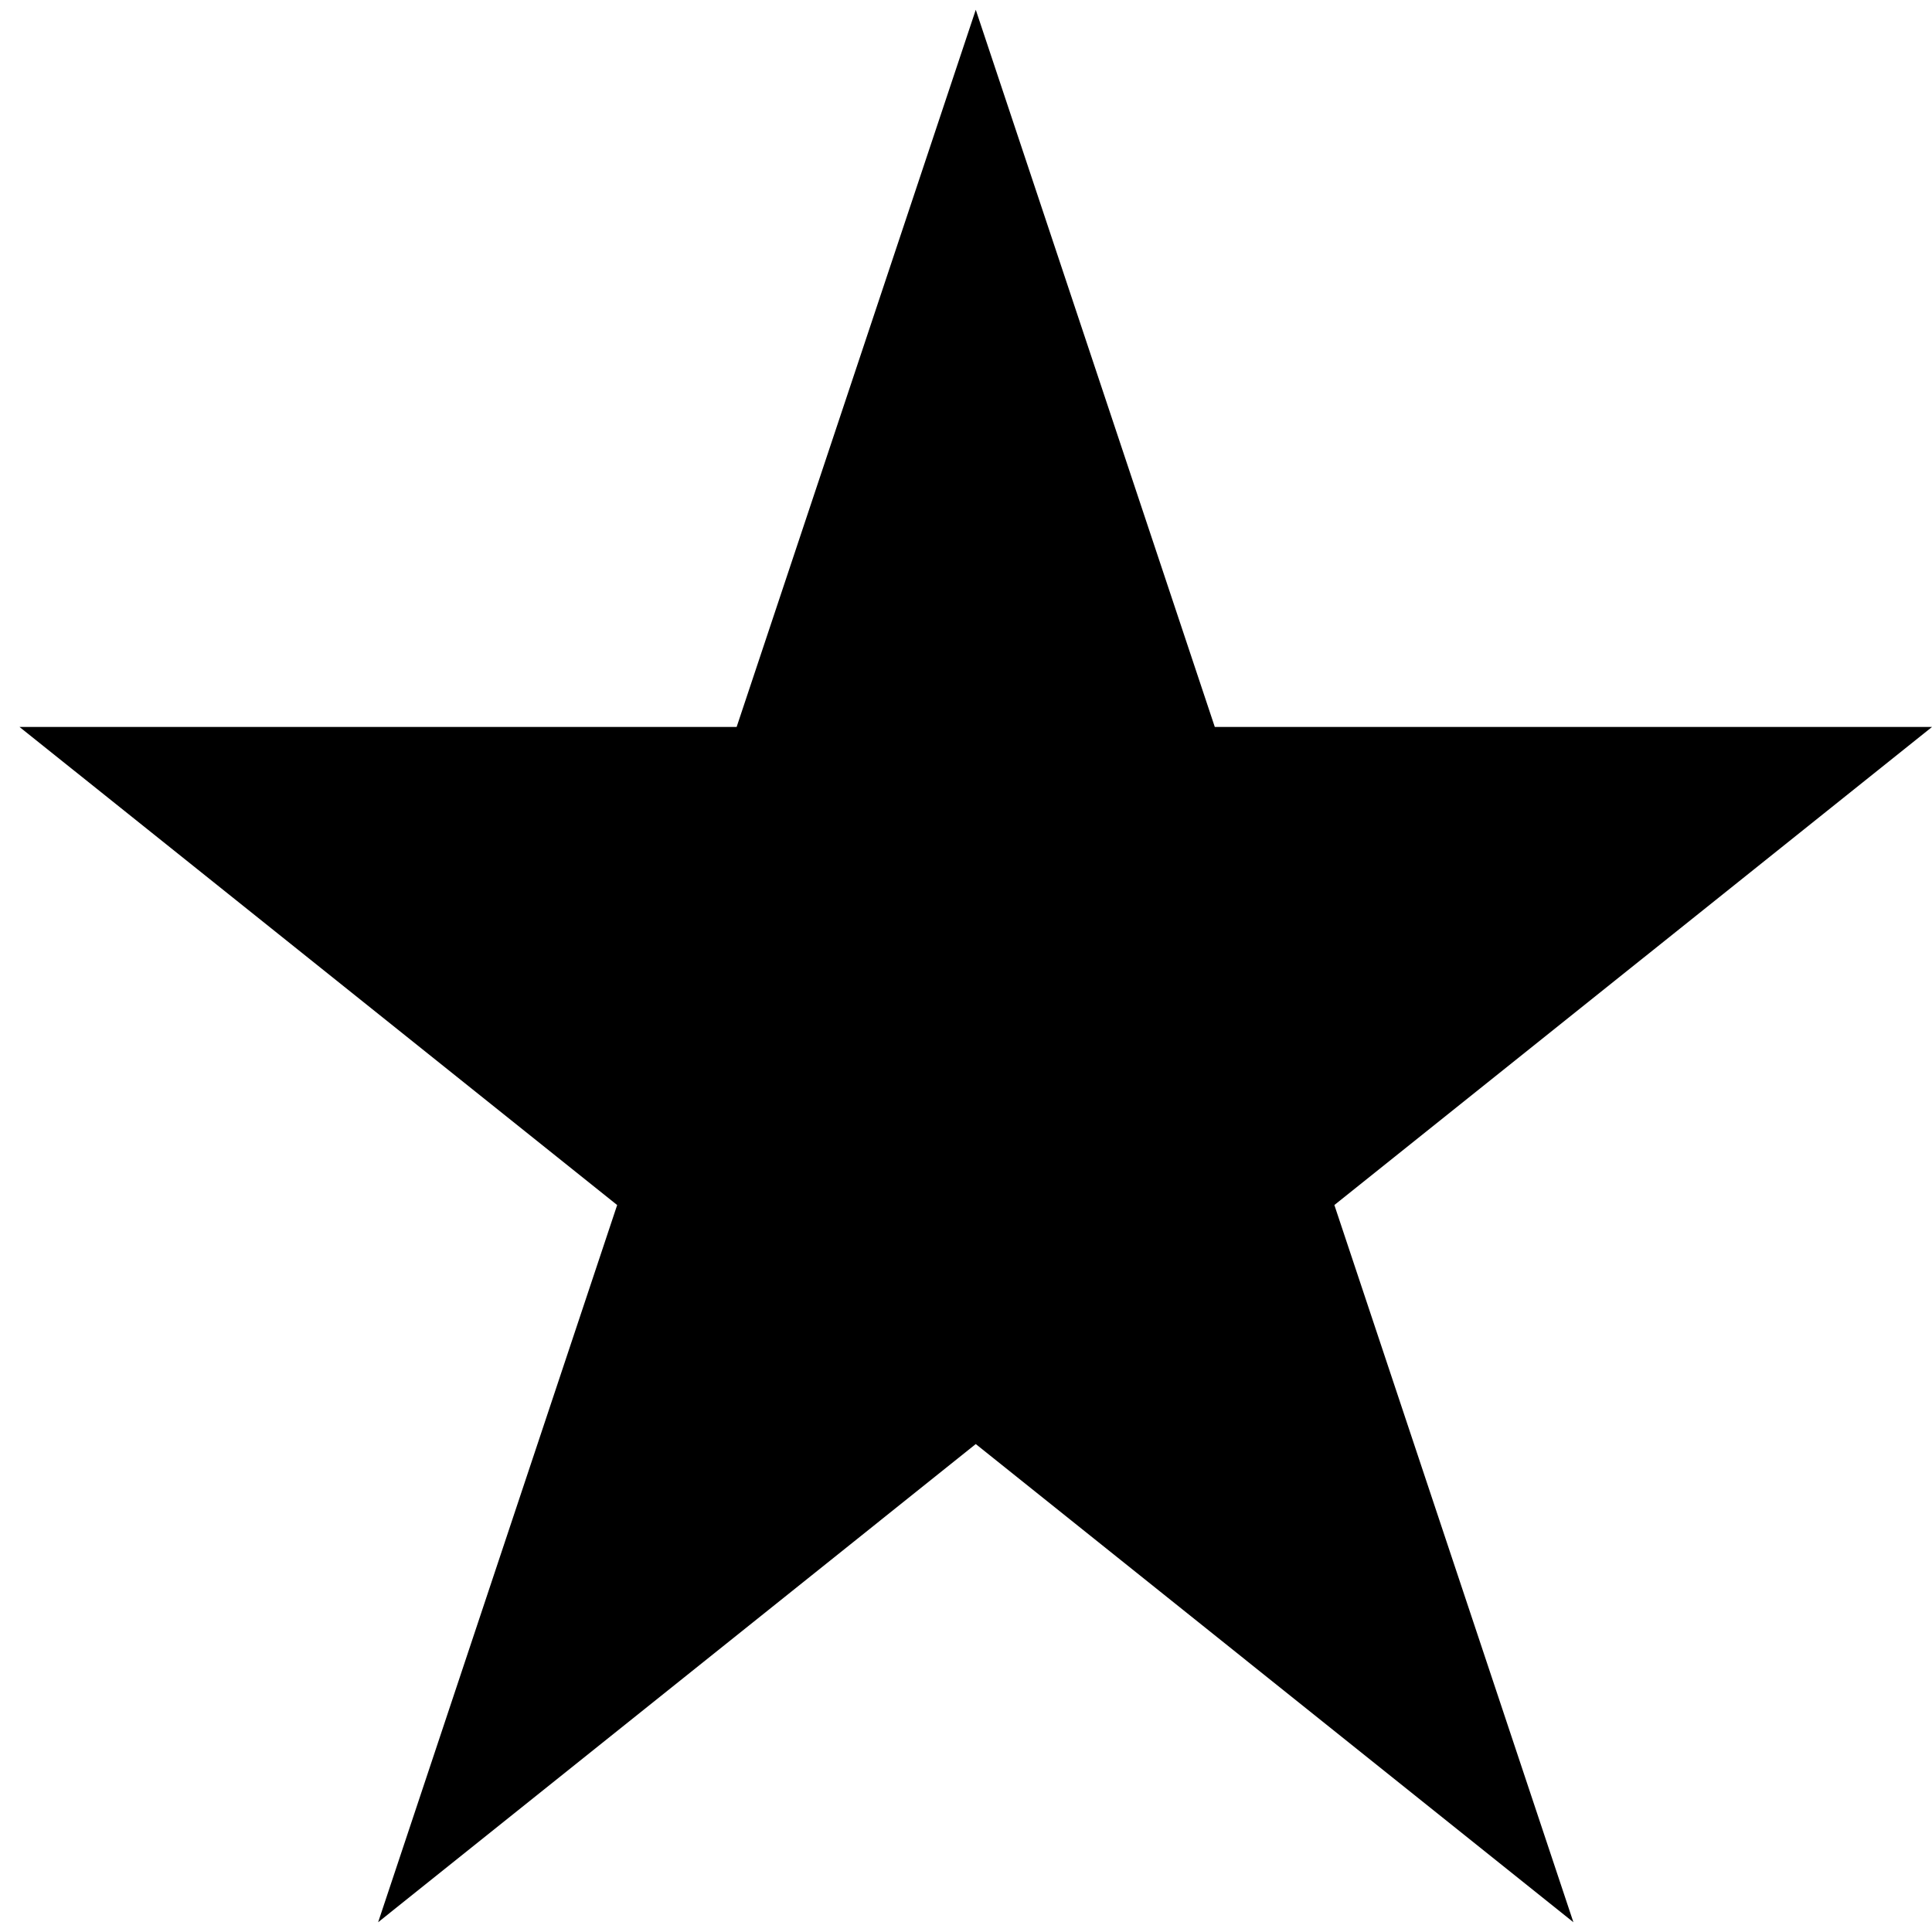 <svg width="18" height="18" viewBox="0 0 18 18" fill="none" xmlns="http://www.w3.org/2000/svg">
<path d="M9.091 0.091L6.863 6.773H0.182L5.75 11.227L3.523 17.909L9.091 13.454L14.659 17.909L12.432 11.227L18 6.773H11.318L9.091 0.091Z" fill="#00B67A" style="fill:#00B67A;fill:color(display-p3 0 0.714 0.478);fill-opacity:1;"/>
</svg>
